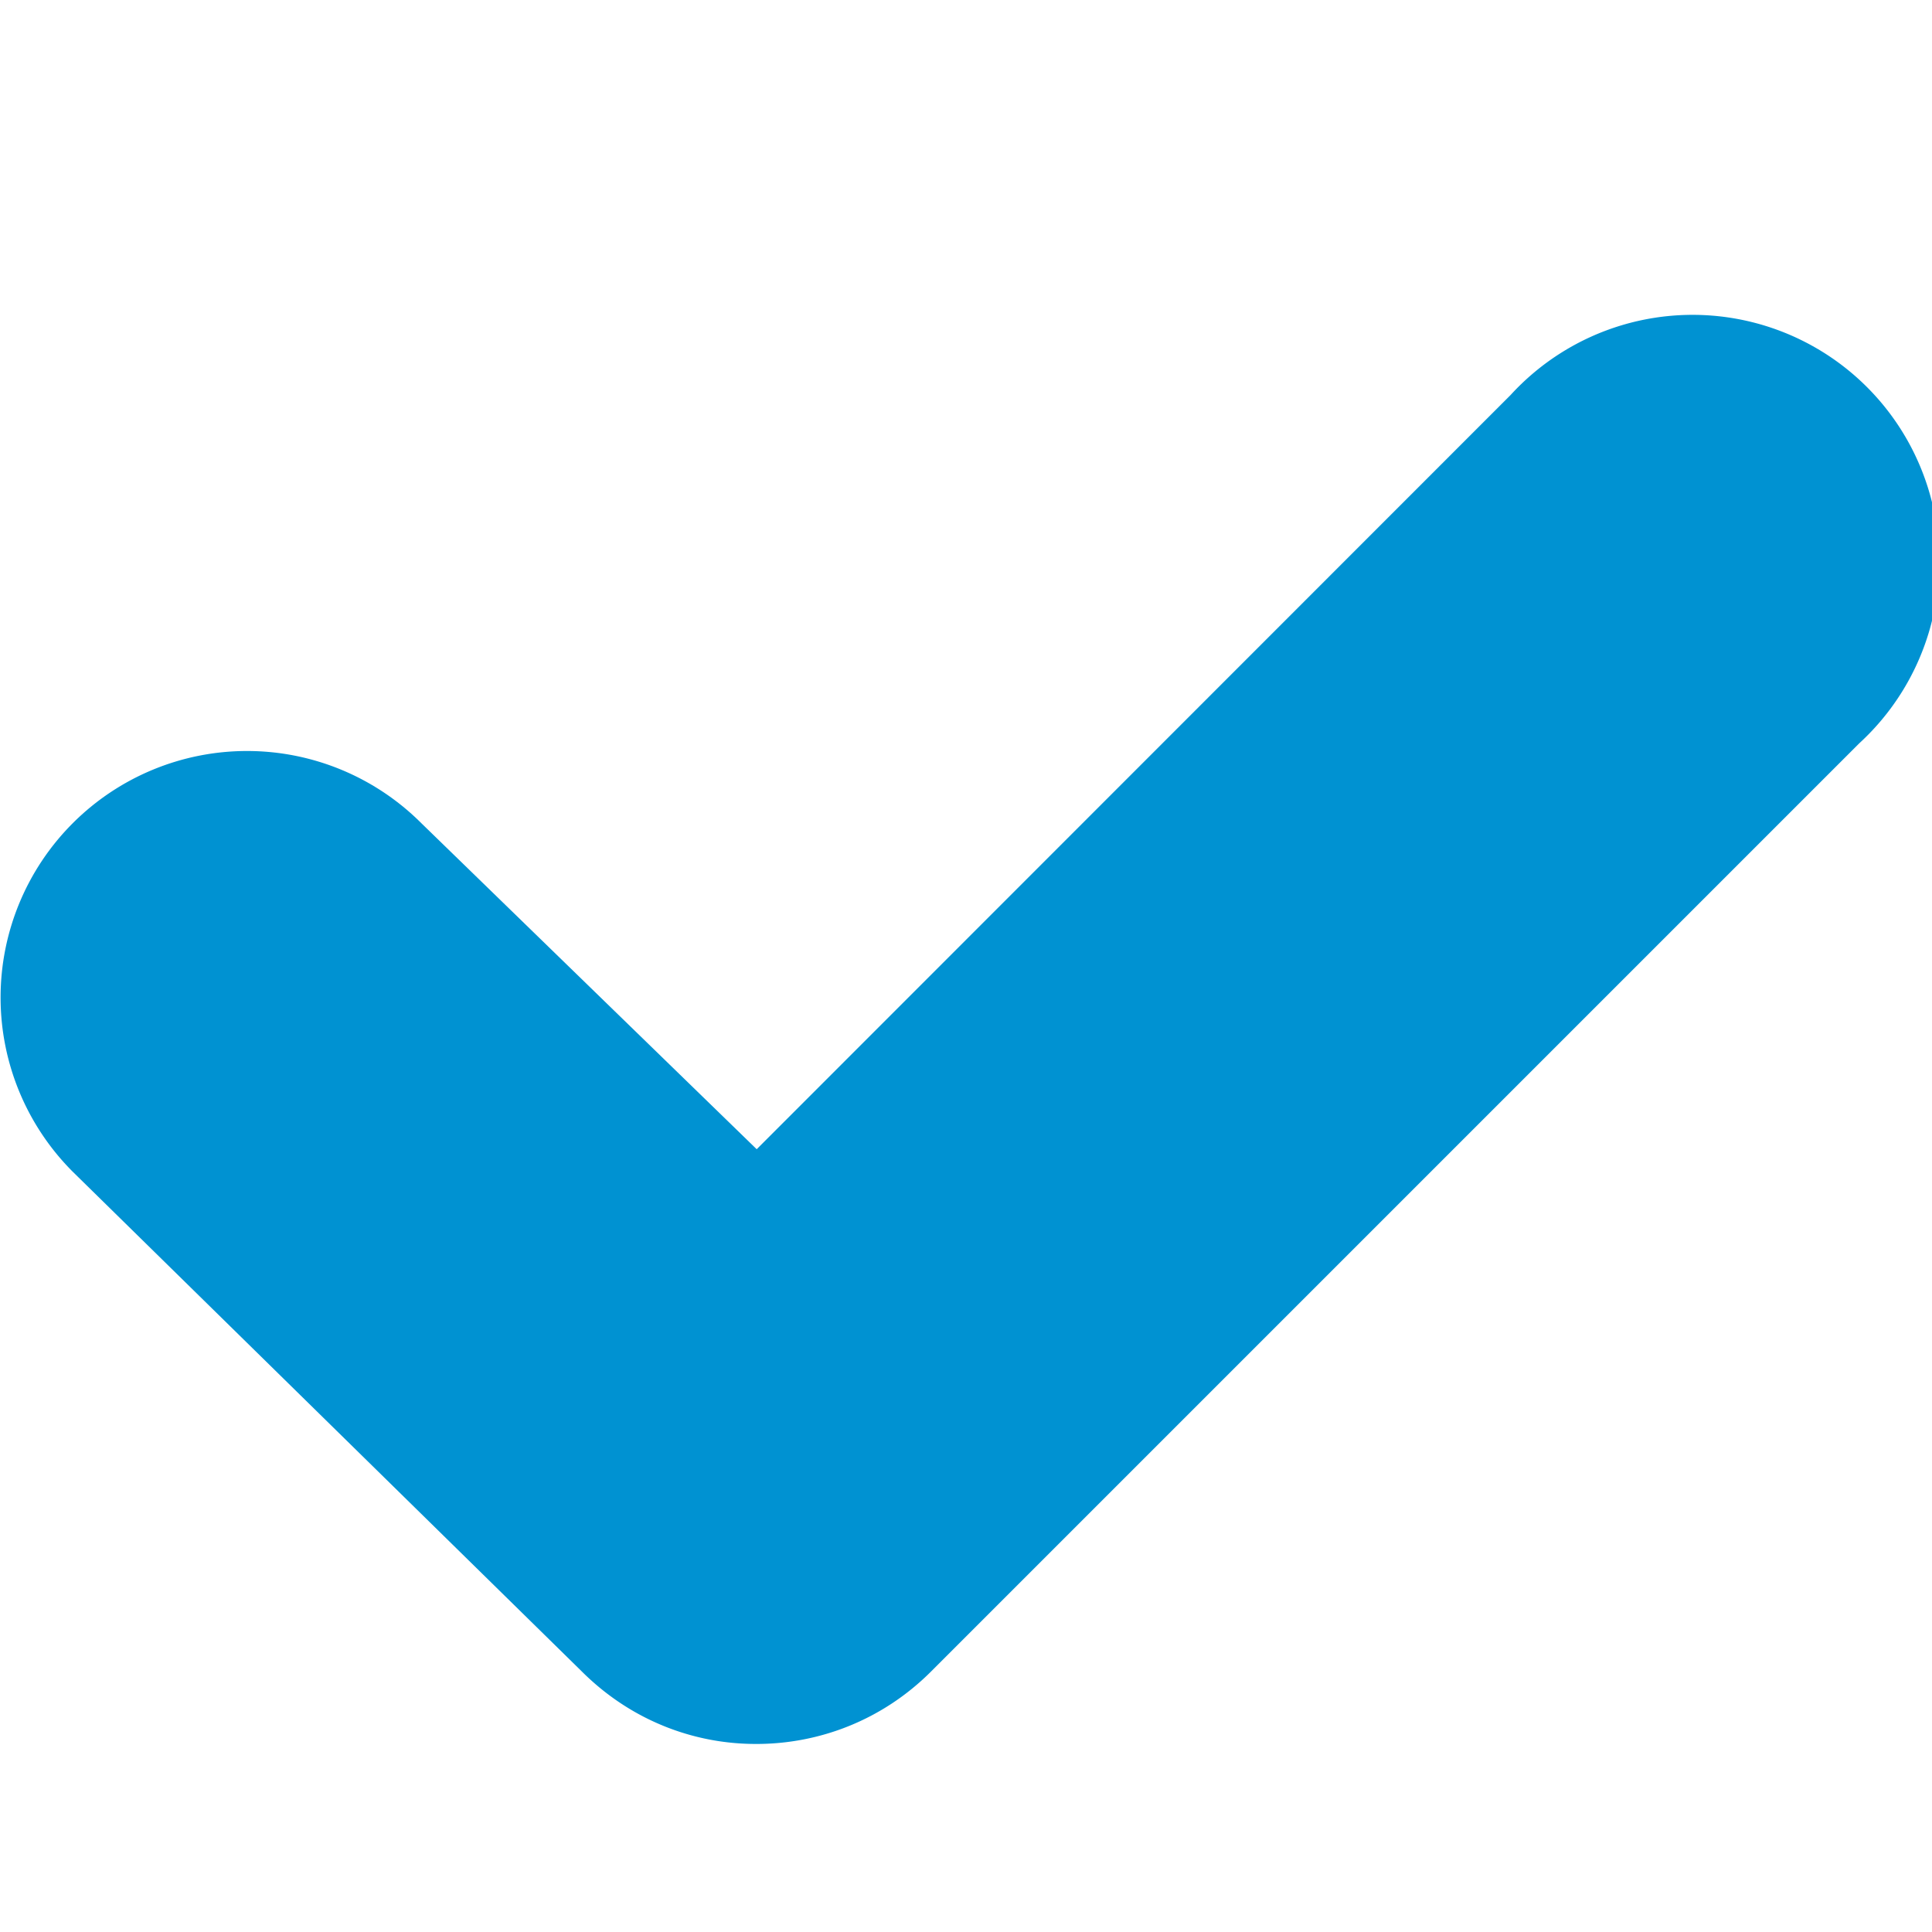 <svg width="12" height="12" viewBox="0 0 12 12" xmlns="http://www.w3.org/2000/svg">
  <path d="M2.617 5.113A1.53 1.53 0 1 0 .452 7.278l3.16 3.102c.304.304.695.453 1.086.452.394 0 .784-.15 1.083-.448l5.767-5.767a1.532 1.532 0 1 0-2.165-2.164L4.7 7.138 2.617 5.113z" fill="#0092D2" fill-rule="nonzero"/>
</svg>
